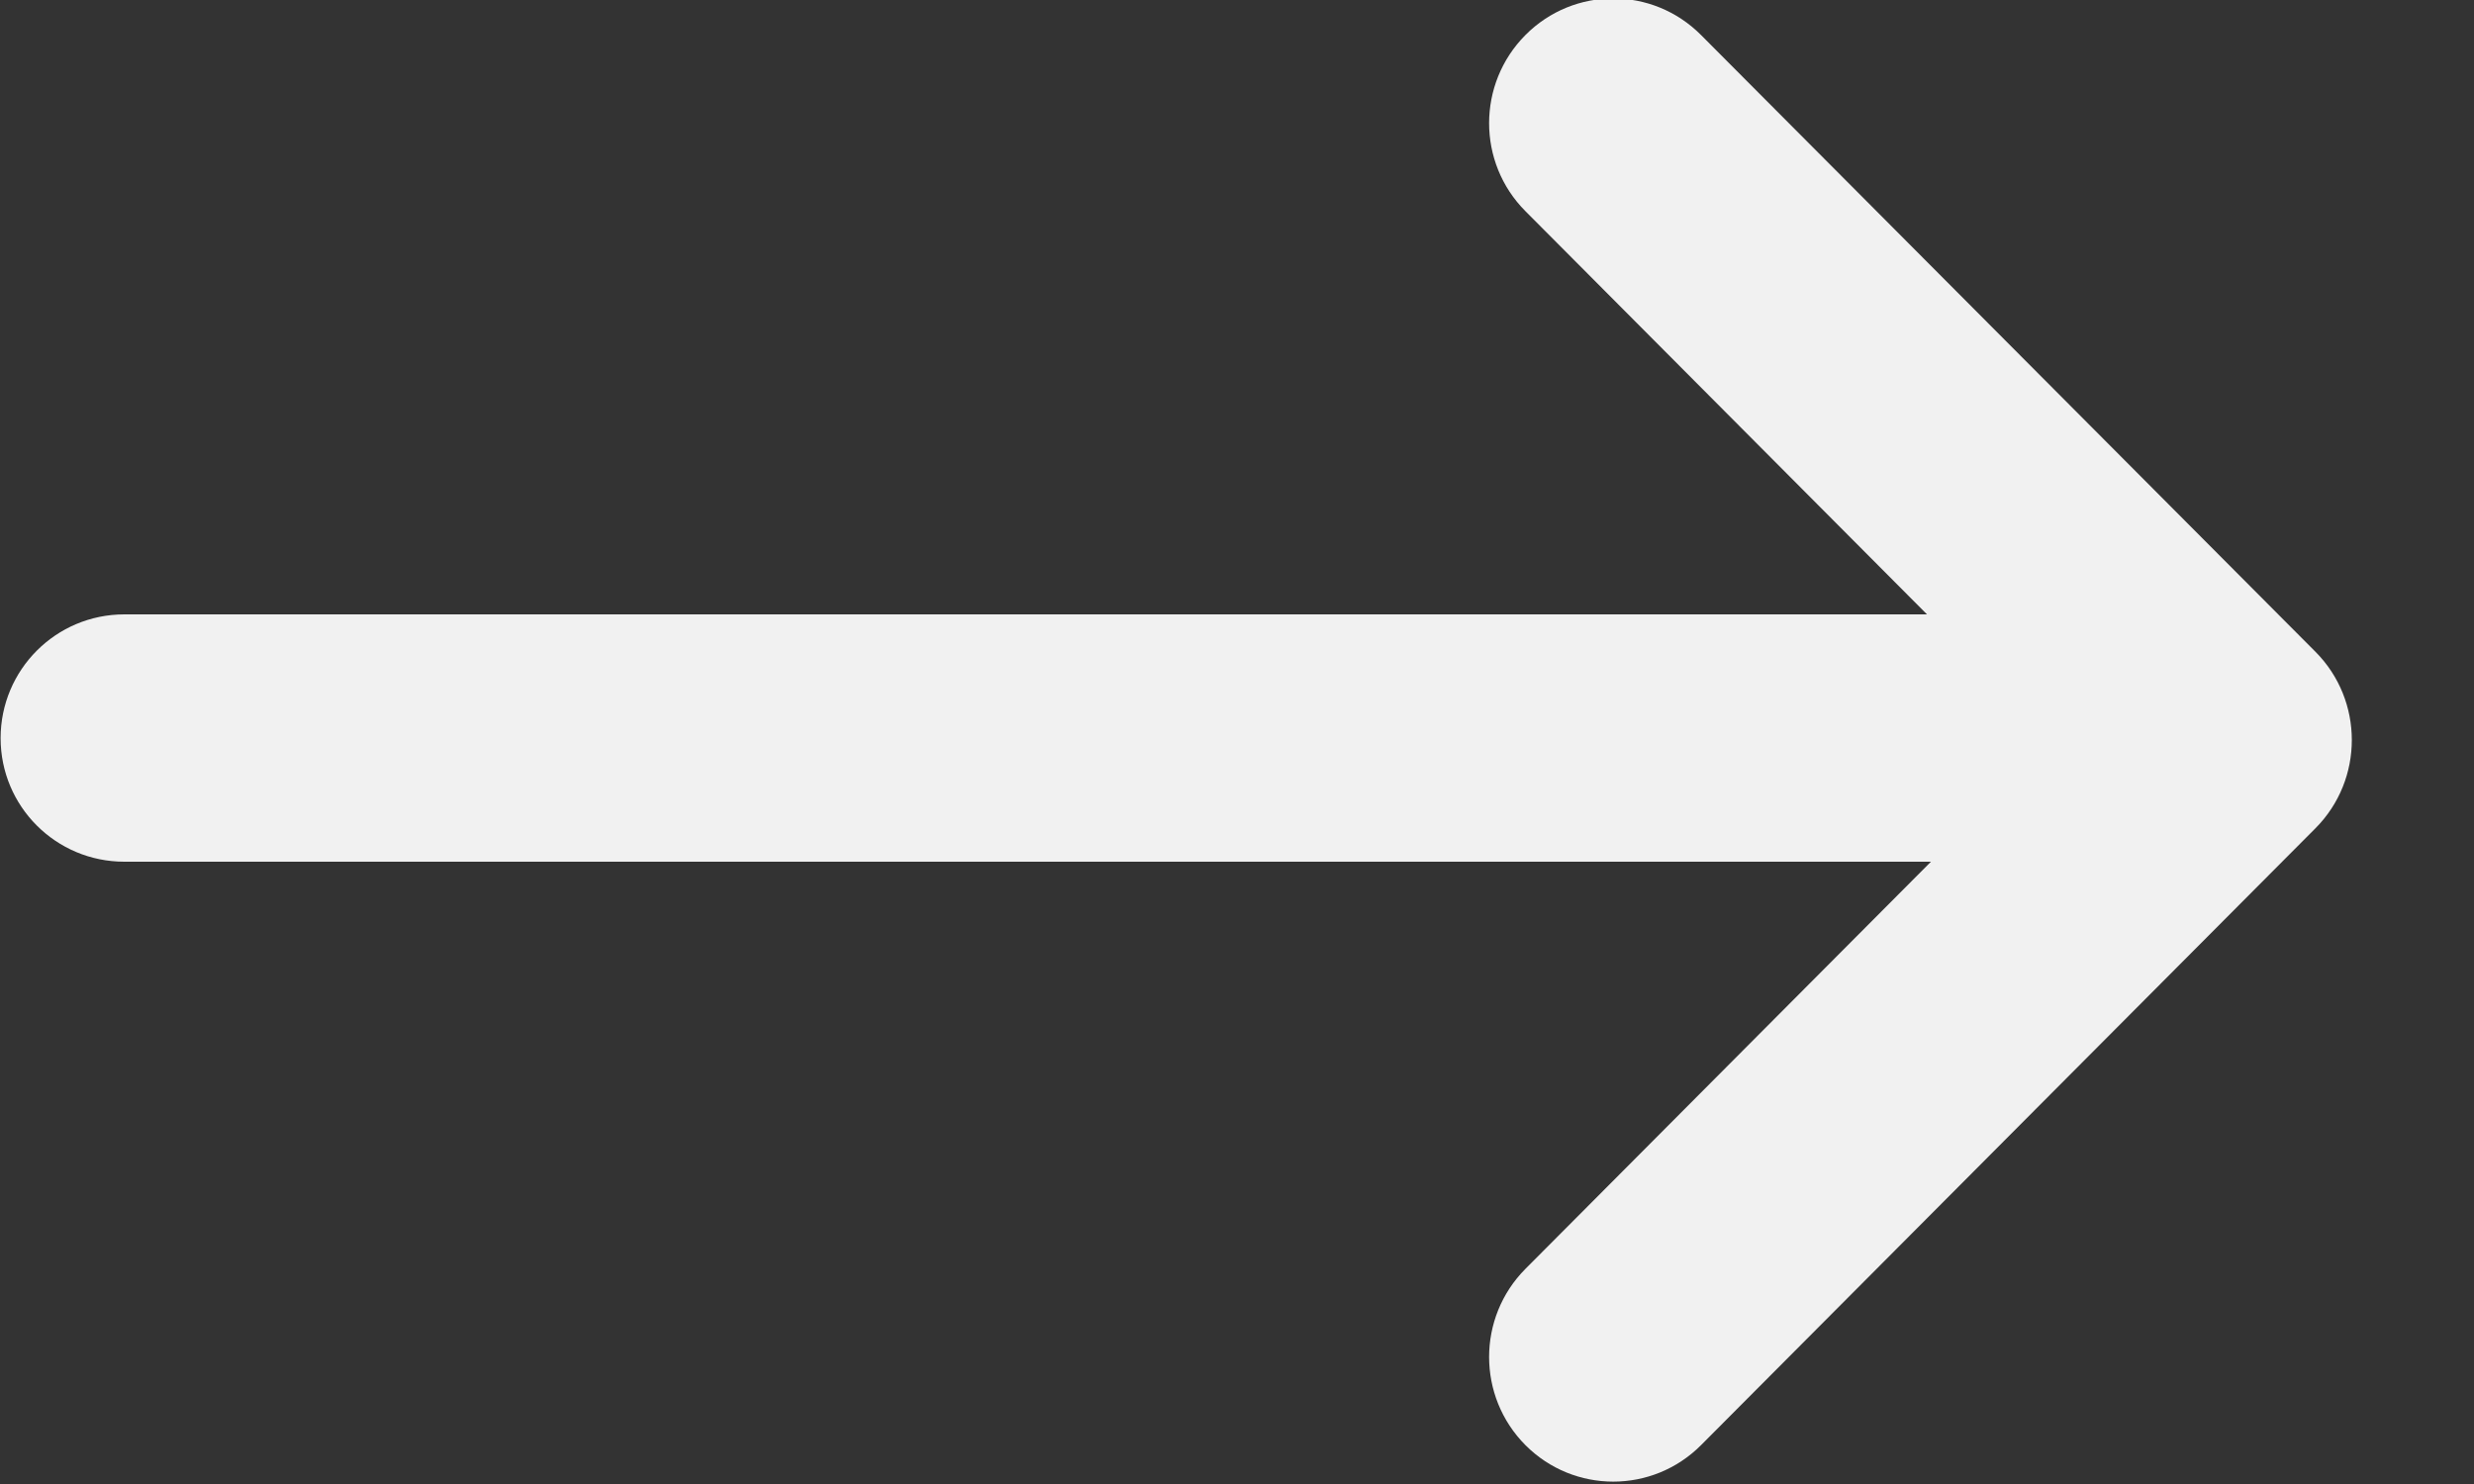 <svg 
 xmlns="http://www.w3.org/2000/svg"
 xmlns:xlink="http://www.w3.org/1999/xlink"
 width="20px" height="12px">
<rect width="100%" height="100%" fill="#333333" stroke="none"/>
<path fill-rule="evenodd"  fill="rgb(241, 241, 241)"
 d="M18.719,6.697 L13.751,11.686 C13.359,12.079 12.724,12.079 12.332,11.686 C11.940,11.292 11.940,10.654 12.332,10.260 L15.610,6.968 L1.005,6.968 C0.452,6.968 0.005,6.521 0.005,5.969 C0.005,5.416 0.452,4.968 1.005,4.968 L15.578,4.968 L12.332,1.708 C11.940,1.315 11.940,0.677 12.332,0.283 C12.724,-0.111 13.359,-0.111 13.751,0.283 L18.719,5.271 C19.110,5.665 19.110,6.303 18.719,6.697 Z"/>
</svg>